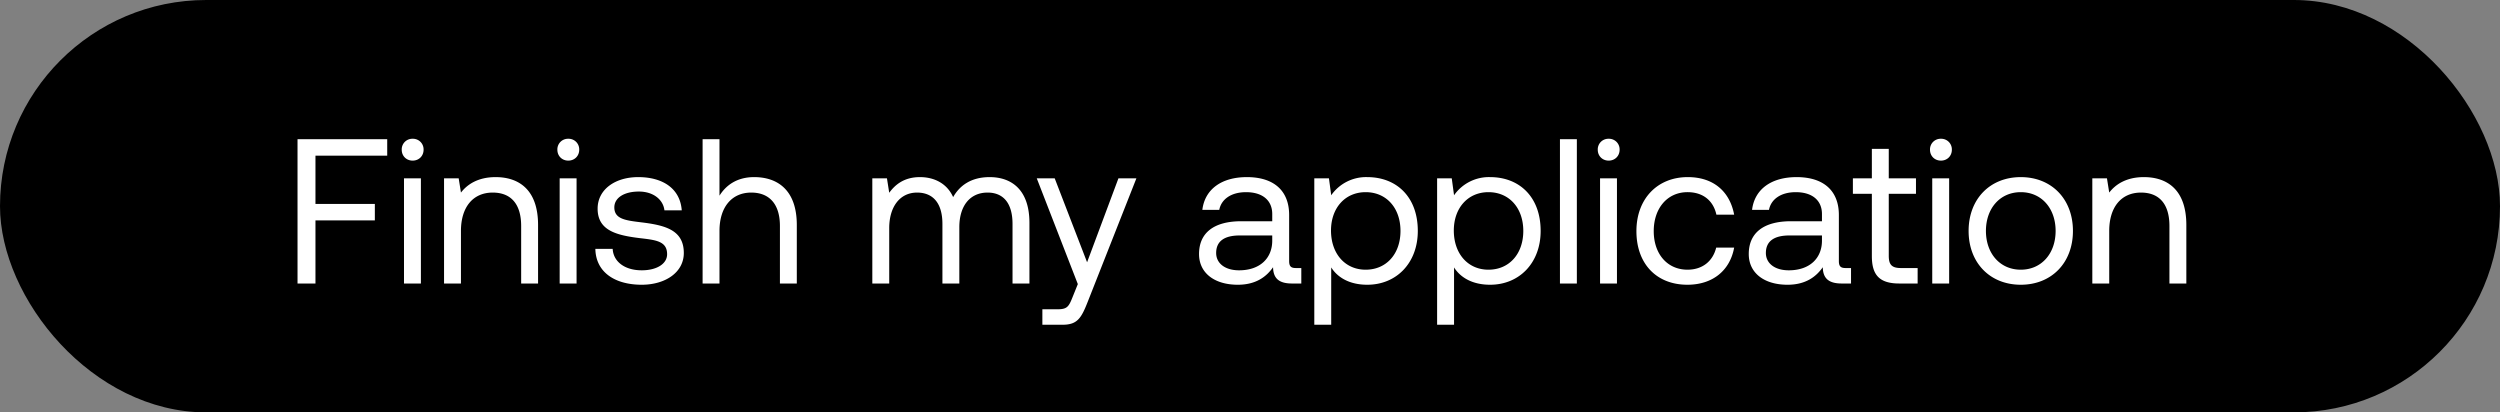 <svg width="97" height="16" viewBox="0 0 97 16" fill="none" xmlns="http://www.w3.org/2000/svg"><rect x="0" y="0" width="97" height="16" fill="#808080" stroke="none"/><rect width="97" height="16" rx="8" fill="#000"/><path d="M11.544 11h.696V8.552h2.304v-.64H12.24V6.04h2.784V5.4h-3.48V11zm4.467-4.768c.24 0 .424-.176.424-.424a.412.412 0 00-.424-.424.412.412 0 00-.424.424c0 .248.184.424.424.424zM15.675 11h.656V6.92h-.656V11zm3.554-4.128c-.688 0-1.104.288-1.344.6l-.088-.552h-.568V11h.656V8.96c0-.92.464-1.488 1.232-1.488.712 0 1.104.448 1.104 1.296V11h.656V8.728c0-1.352-.728-1.856-1.648-1.856zm2.82-.64c.24 0 .425-.176.425-.424a.412.412 0 00-.424-.424.412.412 0 00-.424.424c0 .248.184.424.424.424zM21.715 11h.656V6.92h-.656V11zM23.1 9.656c.016.896.744 1.392 1.8 1.392.904 0 1.632-.472 1.632-1.232 0-.904-.744-1.08-1.672-1.192-.592-.072-1.024-.128-1.024-.576 0-.376.384-.616.952-.616.56 0 .944.312.992.728h.672c-.064-.848-.736-1.28-1.664-1.288-.92-.008-1.6.48-1.6 1.224 0 .848.728 1.032 1.64 1.144.608.072 1.056.112 1.056.624 0 .376-.408.624-.984.624-.68 0-1.104-.352-1.128-.832H23.1zm6.16-2.784c-.688 0-1.104.336-1.344.72V5.4h-.655V11h.655V8.96c0-.92.473-1.488 1.232-1.488.704 0 1.113.448 1.113 1.296V11h.655V8.728c0-1.352-.744-1.856-1.655-1.856zm9.138 0c-.728 0-1.168.336-1.416.776-.232-.52-.72-.776-1.288-.776-.632 0-.976.312-1.192.608l-.088-.56h-.568V11h.656V8.848c0-.816.408-1.376 1.08-1.376.624 0 .984.416.984 1.216V11h.656V8.816c0-.832.416-1.344 1.096-1.344.616 0 .968.416.968 1.216V11h.656V8.648c0-1.288-.696-1.776-1.544-1.776zm3.421 4.152l-.2.496c-.151.384-.215.48-.591.48h-.584v.6h.783c.577 0 .729-.256.985-.912l1.88-4.768h-.697l-1.216 3.256-1.256-3.256h-.696l1.593 4.104zm8.464-.624c-.184 0-.264-.056-.264-.272V8.344c0-.952-.6-1.472-1.64-1.472-.984 0-1.632.472-1.728 1.272h.656c.08-.416.464-.688 1.04-.688.64 0 1.016.32 1.016.848v.28h-1.2c-1.072 0-1.64.456-1.64 1.272 0 .744.608 1.192 1.504 1.192.704 0 1.112-.312 1.368-.68.008.4.192.632.736.632h.36v-.6h-.208zm-.92-1.064c0 .68-.472 1.152-1.288 1.152-.544 0-.888-.272-.888-.672 0-.464.328-.68.912-.68h1.264v.2zm3.688-2.464a1.65 1.65 0 00-1.4.704l-.088-.656h-.568v5.68h.656v-2.224c.248.392.712.672 1.4.672 1.128 0 1.96-.84 1.96-2.088 0-1.328-.832-2.088-1.96-2.088zm-.064 3.592c-.8 0-1.344-.624-1.344-1.52 0-.872.544-1.488 1.344-1.488.808 0 1.352.616 1.352 1.504s-.544 1.504-1.352 1.504zm4.83-3.592a1.65 1.65 0 00-1.4.704l-.089-.656h-.568v5.68h.657v-2.224c.247.392.712.672 1.4.672 1.127 0 1.96-.84 1.96-2.088 0-1.328-.833-2.088-1.96-2.088zm-.065 3.592c-.8 0-1.344-.624-1.344-1.52 0-.872.544-1.488 1.344-1.488.808 0 1.352.616 1.352 1.504s-.544 1.504-1.352 1.504zm2.774.536h.656V5.4h-.656V11zm1.89-4.768c.24 0 .425-.176.425-.424a.412.412 0 00-.424-.424.412.412 0 00-.424.424c0 .248.184.424.424.424zM62.082 11h.656V6.92h-.656V11zm3.386.048c.993 0 1.657-.56 1.817-1.44h-.697c-.127.52-.528.856-1.112.856-.783 0-1.311-.608-1.311-1.496s.528-1.512 1.311-1.512c.6 0 1 .328 1.12.872h.689c-.169-.896-.8-1.456-1.8-1.456-1.184 0-1.992.848-1.992 2.096 0 1.272.783 2.08 1.976 2.08zm6.144-.648c-.184 0-.264-.056-.264-.272V8.344c0-.952-.6-1.472-1.64-1.472-.984 0-1.632.472-1.728 1.272h.656c.08-.416.464-.688 1.04-.688.64 0 1.016.32 1.016.848v.28h-1.2c-1.072 0-1.64.456-1.64 1.272 0 .744.608 1.192 1.504 1.192.704 0 1.112-.312 1.368-.68.008.4.192.632.736.632h.36v-.6h-.208zm-.92-1.064c0 .68-.472 1.152-1.288 1.152-.544 0-.888-.272-.888-.672 0-.464.328-.68.912-.68h1.264v.2zm1.936.6c0 .72.28 1.064 1.064 1.064h.712v-.6h-.648c-.352 0-.472-.128-.472-.472V7.52h1.056v-.6h-1.056V5.776h-.656V6.92h-.736v.6h.736v2.416zm2.68-3.704c.24 0 .424-.176.424-.424a.412.412 0 00-.424-.424.412.412 0 00-.424.424c0 .248.184.424.424.424zM74.971 11h.656V6.92h-.656V11zm3.435.048c1.192 0 2.024-.848 2.024-2.088 0-1.24-.832-2.088-2.024-2.088-1.192 0-2.024.848-2.024 2.088 0 1.24.832 2.088 2.024 2.088zm0-.584c-.808 0-1.352-.632-1.352-1.504s.544-1.504 1.352-1.504 1.352.632 1.352 1.504-.544 1.504-1.352 1.504zm4.776-3.592c-.688 0-1.104.288-1.344.6l-.088-.552h-.568V11h.656V8.96c0-.92.464-1.488 1.232-1.488.712 0 1.104.448 1.104 1.296V11h.656V8.728c0-1.352-.728-1.856-1.648-1.856z" fill="#fff"/></svg>